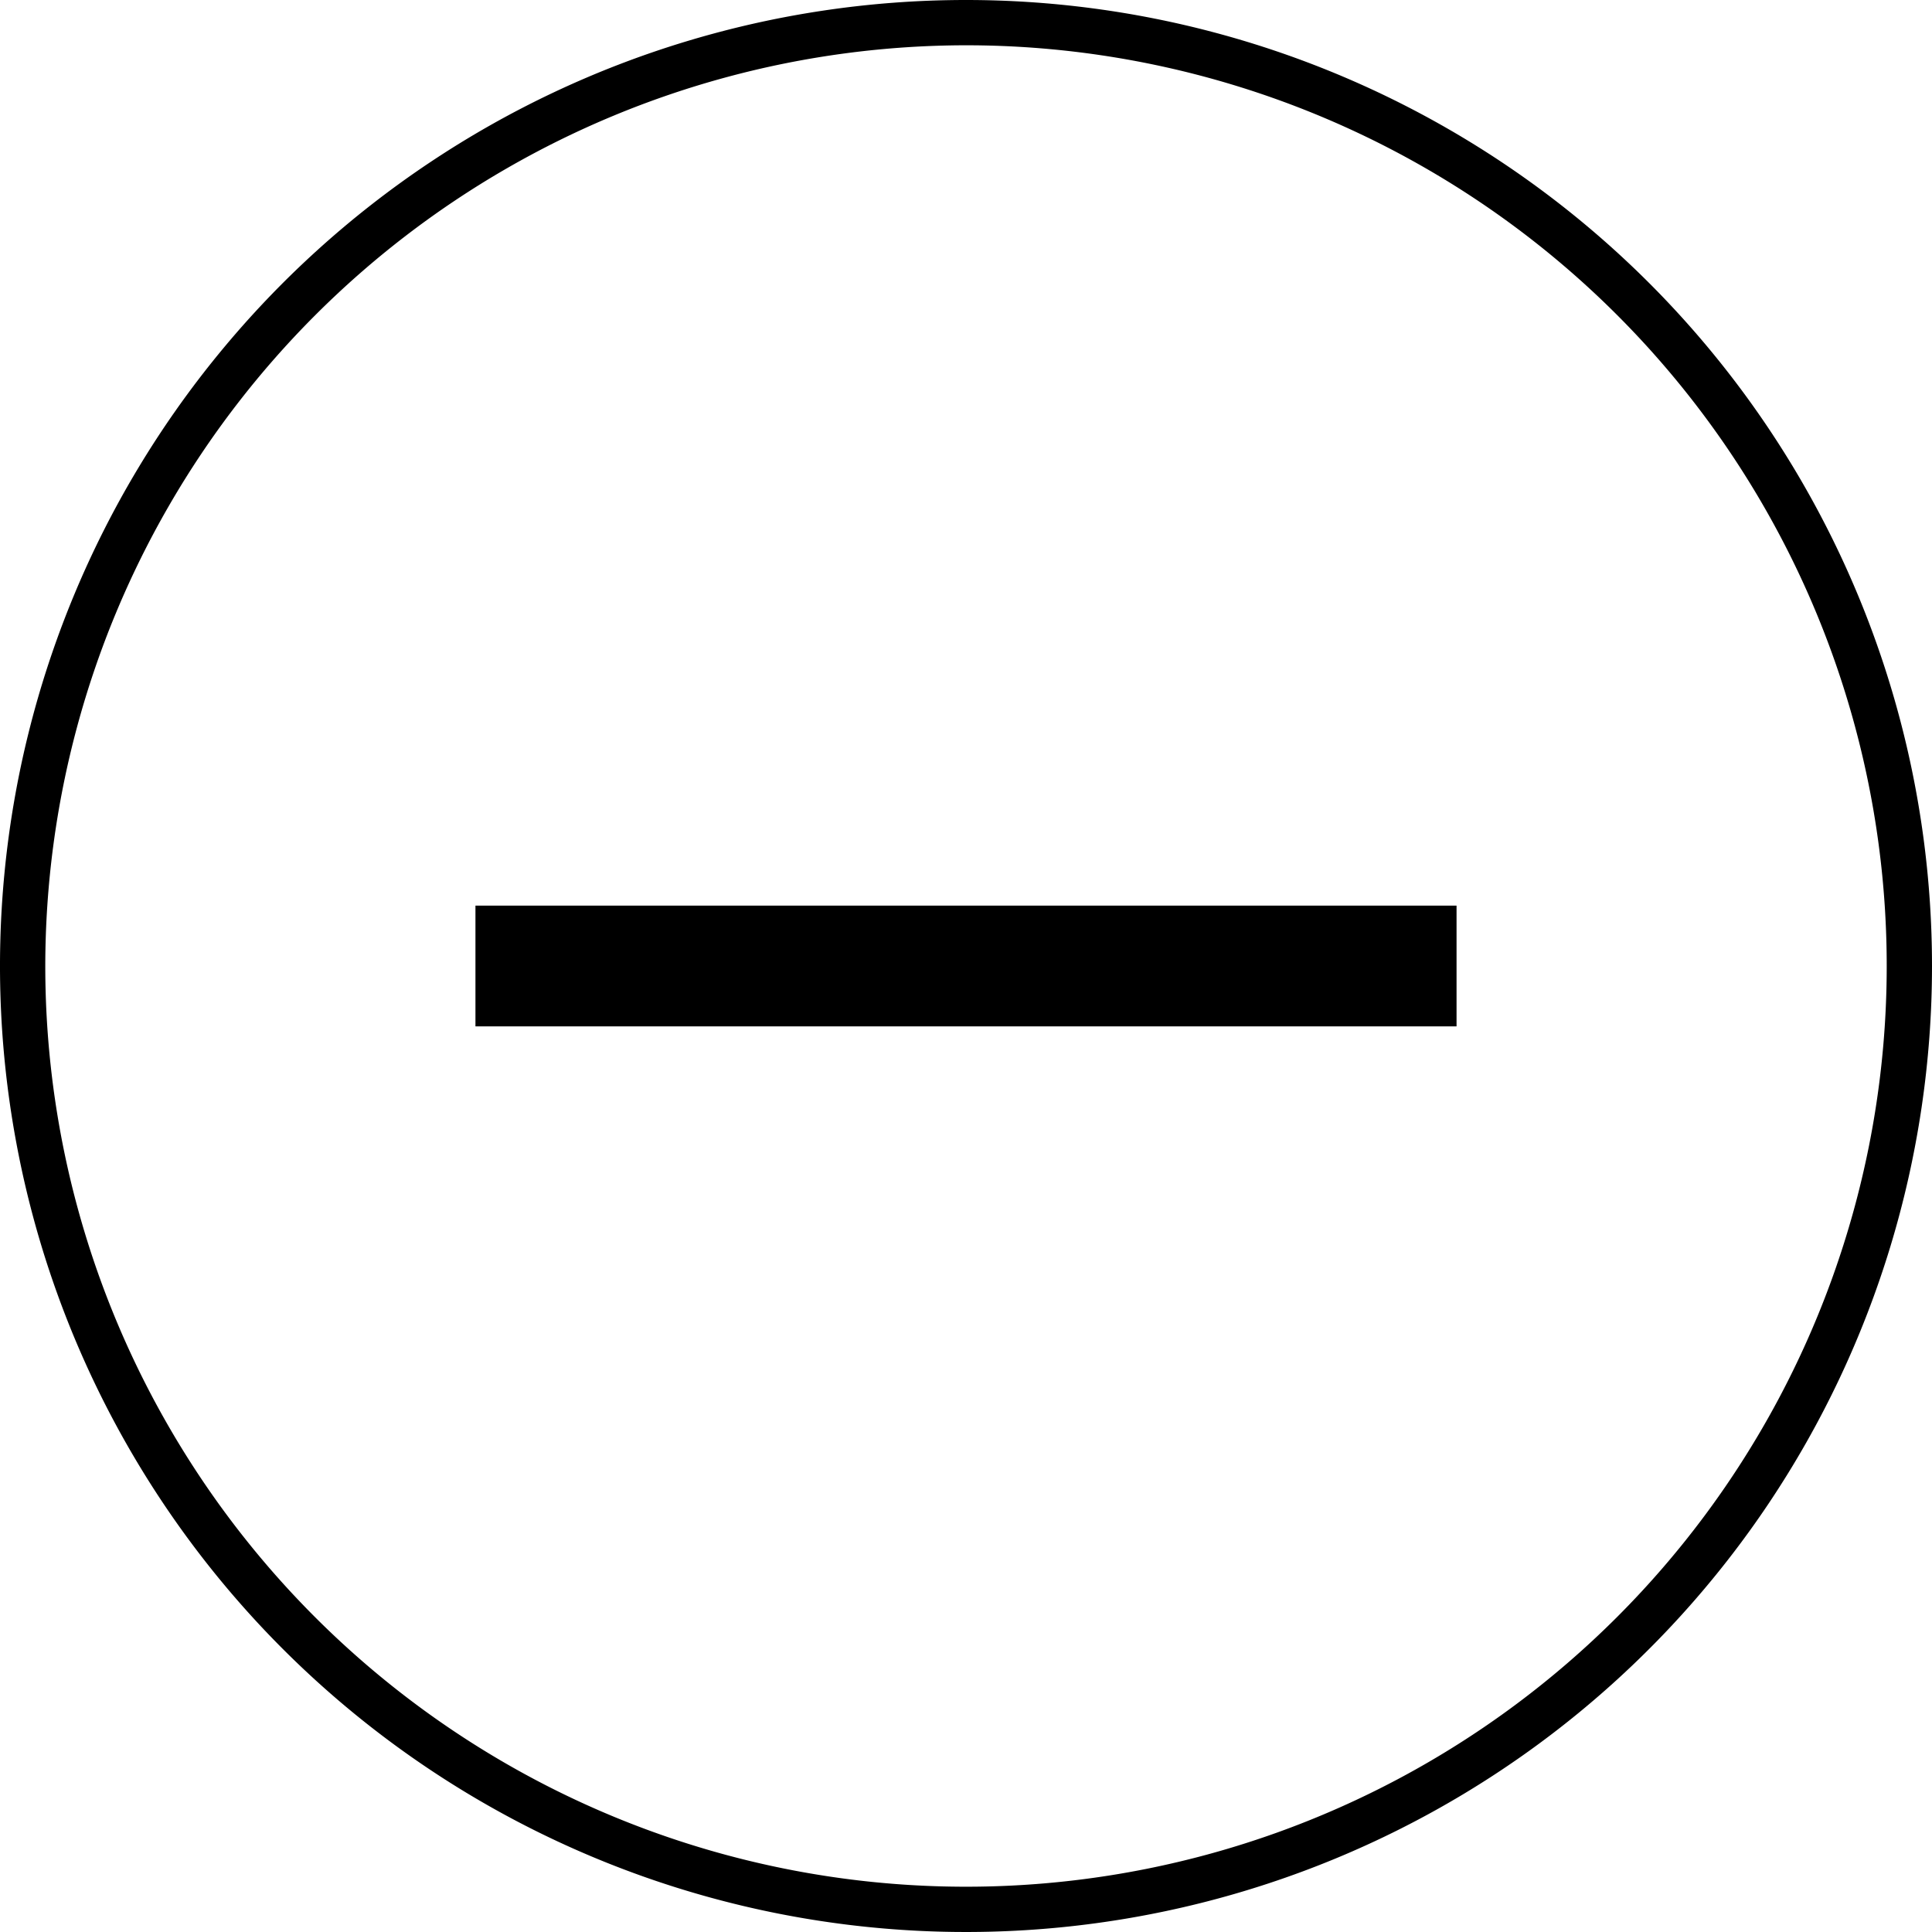 <svg id="icons" xmlns="http://www.w3.org/2000/svg" viewBox="0 0 64 64"><title>changa_minus-circle-o</title><path id="_Compound_Path_" data-name="&lt;Compound Path&gt;" d="M32,1.5A30.5,30.5,0,1,1,1.5,32,30.53,30.53,0,0,1,32,1.5M32,0A32,32,0,1,0,64,32,32,32,0,0,0,32,0Z"/><rect x="15.75" y="30" width="32.5" height="4"/></svg>